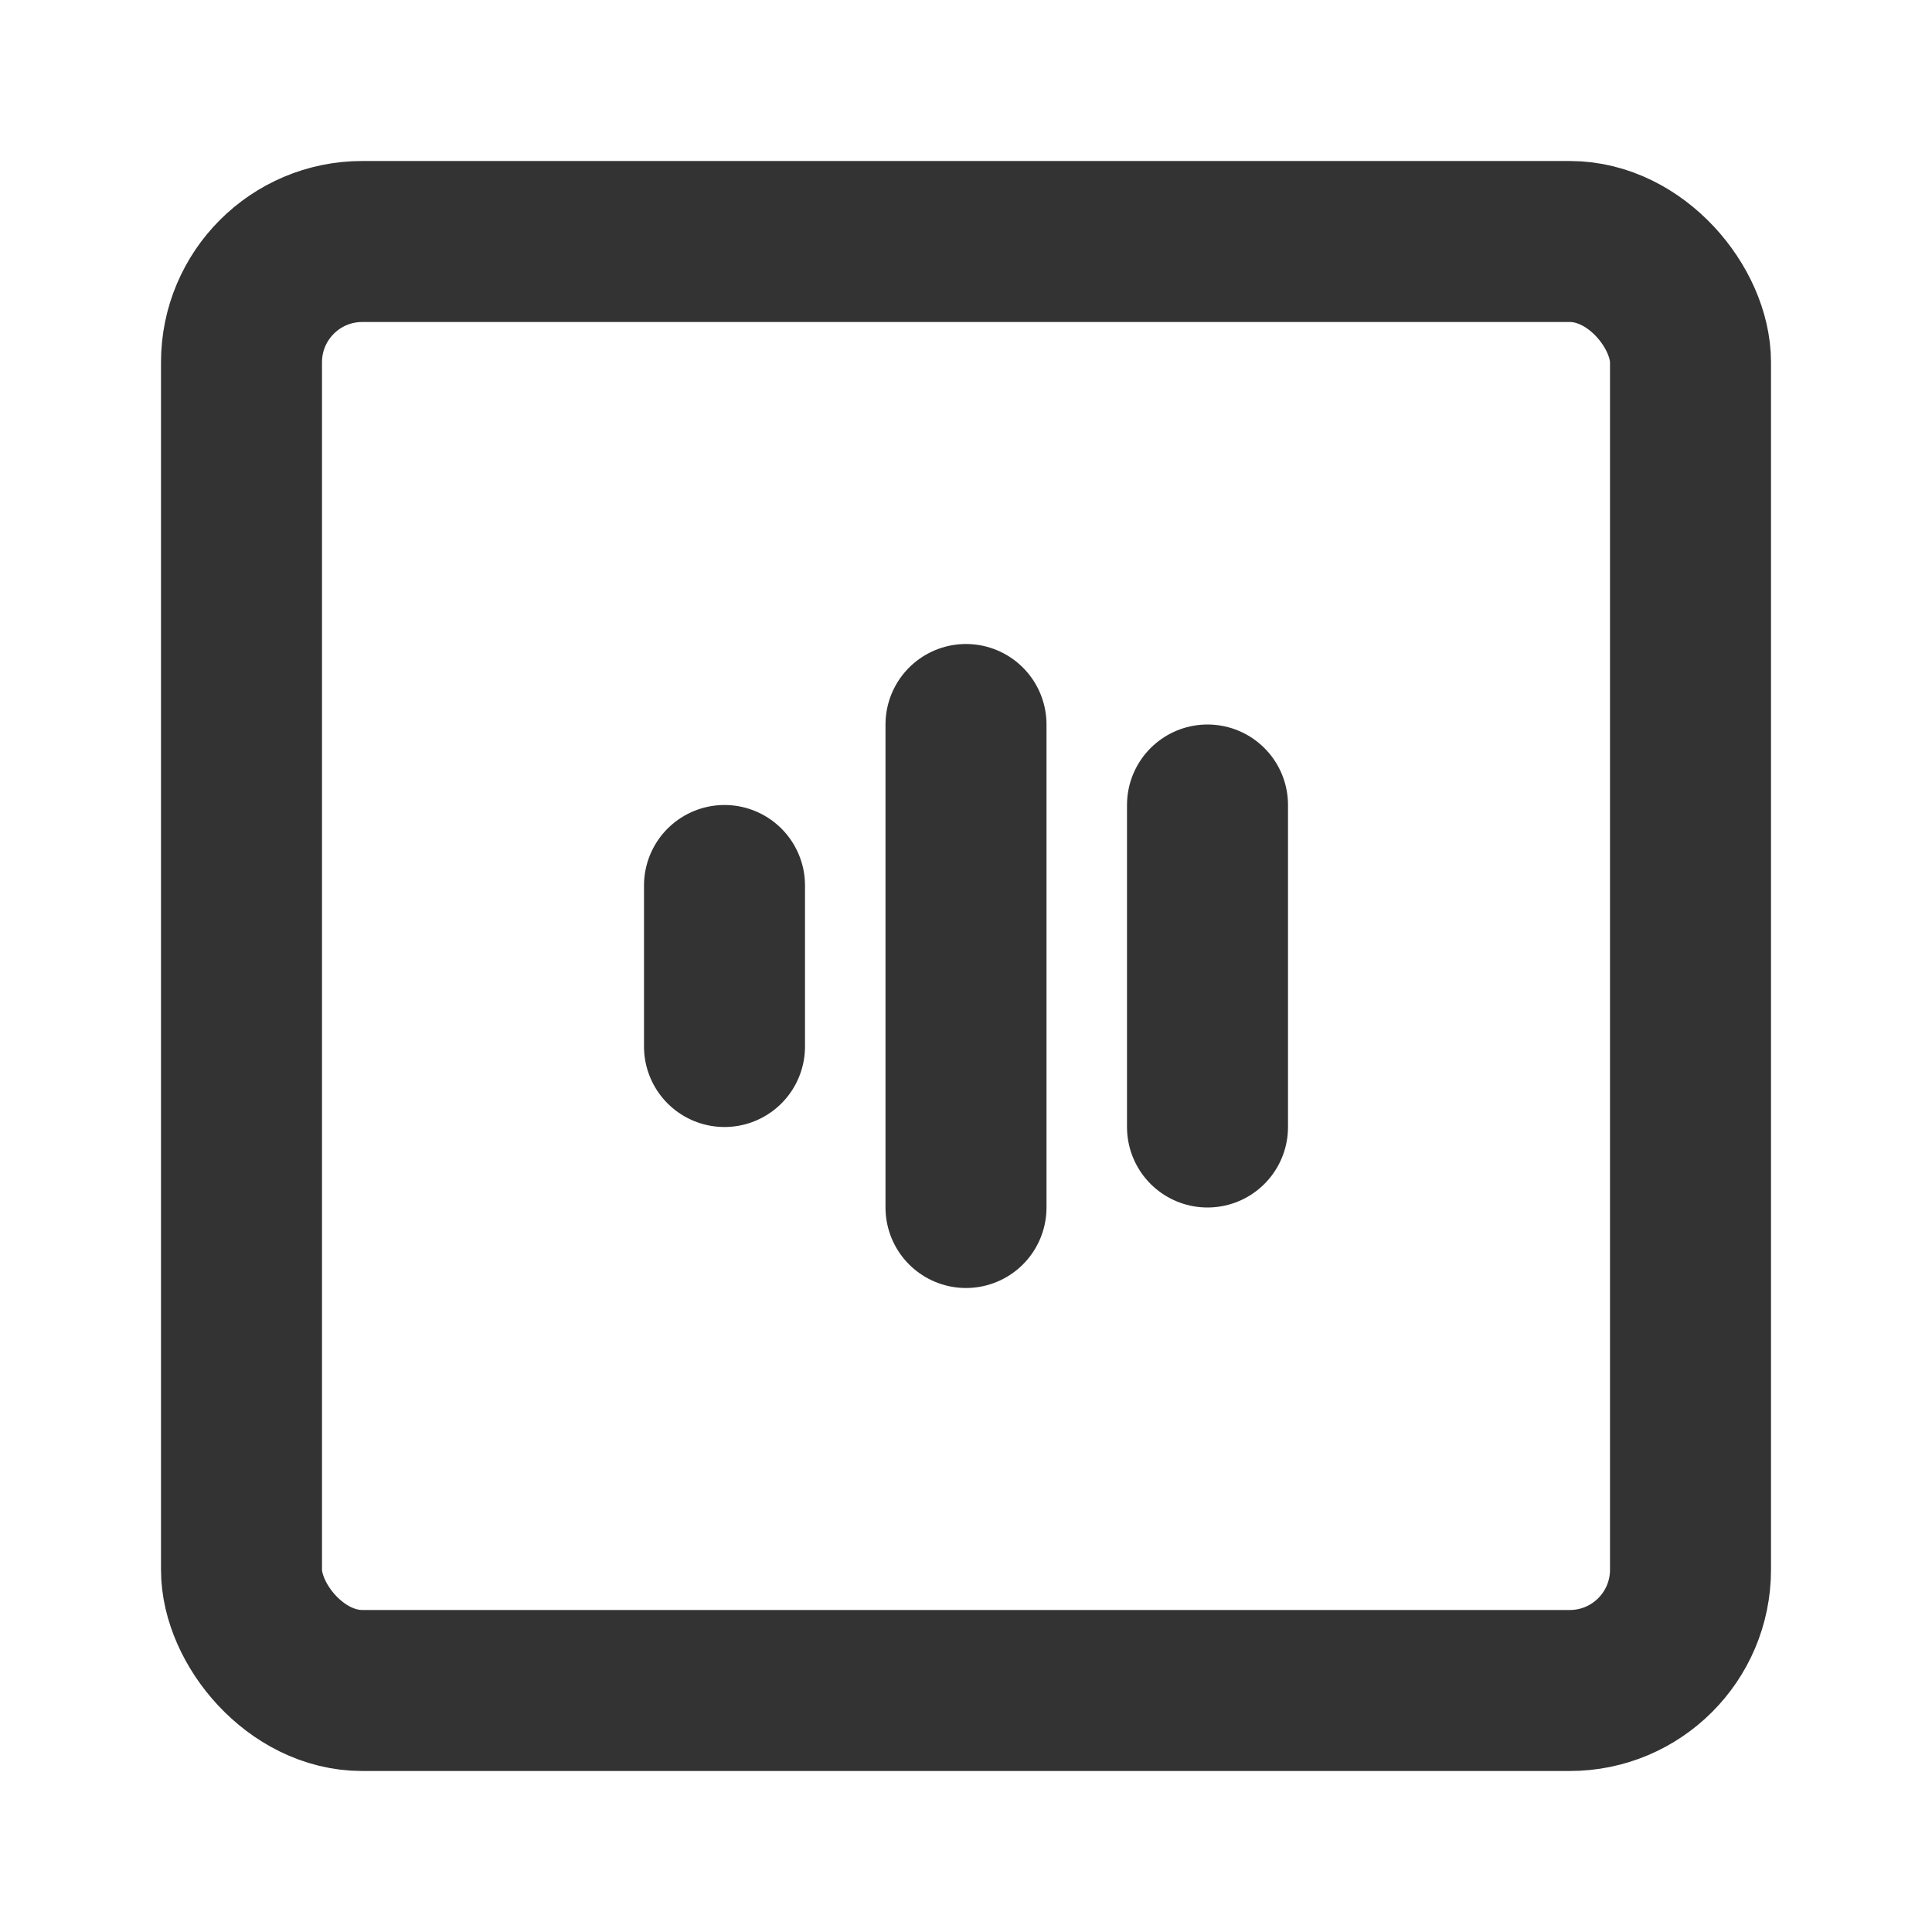 <?xml version="1.0" encoding="UTF-8"?><svg width="48" height="48" viewBox="0 0 48 48" fill="none" xmlns="http://www.w3.org/2000/svg"><rect x="6" y="6" width="36" height="36" rx="3" fill="none" stroke="#333" stroke-width="4" stroke-linecap="round" stroke-linejoin="round"/><path d="M18 22V26" stroke="#333" stroke-width="4" stroke-linecap="round"/><path d="M24 18V30" stroke="#333" stroke-width="4" stroke-linecap="round"/><path d="M30 20V28" stroke="#333" stroke-width="4" stroke-linecap="round"/></svg>